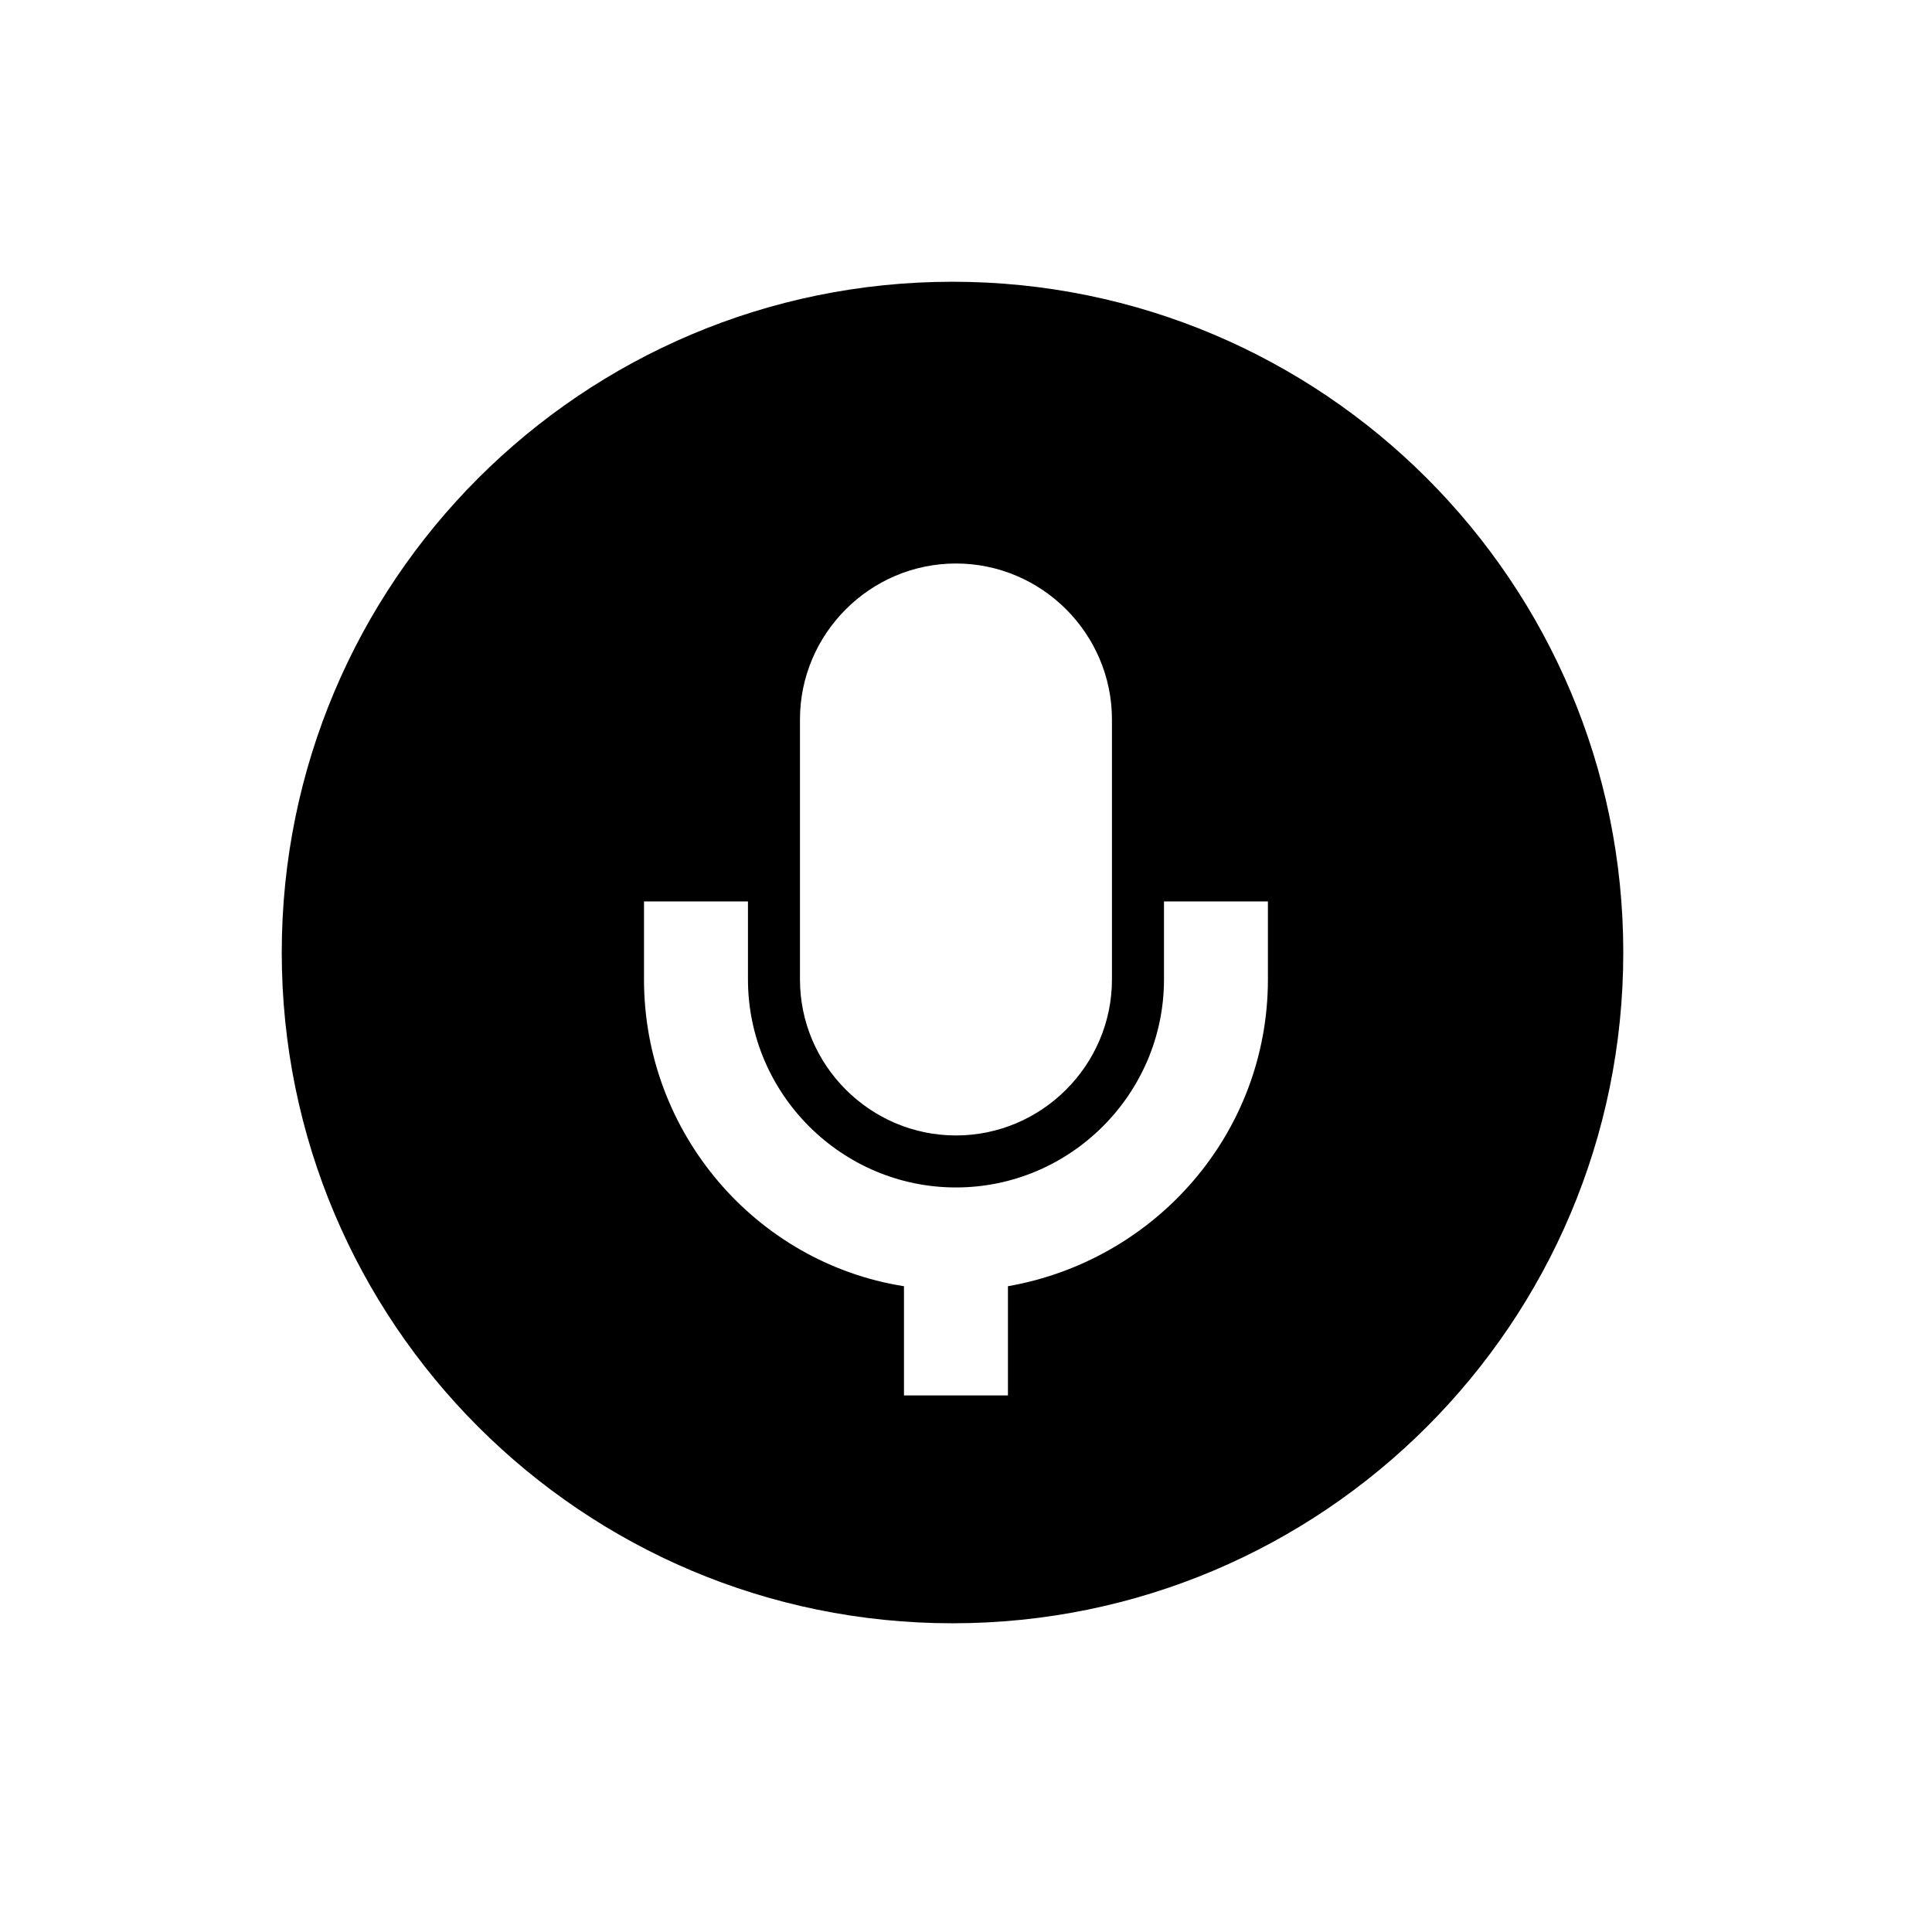 <svg xmlns="http://www.w3.org/2000/svg" width="48" height="48" fill="none" viewBox="0 0 48 48"><path fill="#000" fill-rule="evenodd" d="M40.33 23.665C40.33 14.461 32.869 7 23.665 7C14.461 7 7 14.461 7 23.665C7 32.869 14.461 40.33 23.665 40.33C32.869 40.33 40.33 32.869 40.33 23.665ZM23.751 28.21C25.882 28.21 27.626 26.466 27.626 24.334V17.875C27.626 15.744 25.882 14 23.751 14C21.619 14 19.875 15.744 19.875 17.875V24.334C19.875 26.466 21.619 28.21 23.751 28.21ZM28.919 24.334V22.396H31.501V24.334C31.501 28.144 28.724 31.31 25.042 31.956V34.669H22.459V31.956C18.777 31.374 16 28.146 16 24.334V22.396H18.583V24.334C18.583 27.177 20.909 29.502 23.751 29.502C26.593 29.502 28.919 27.177 28.919 24.334Z" clip-rule="evenodd"/></svg>